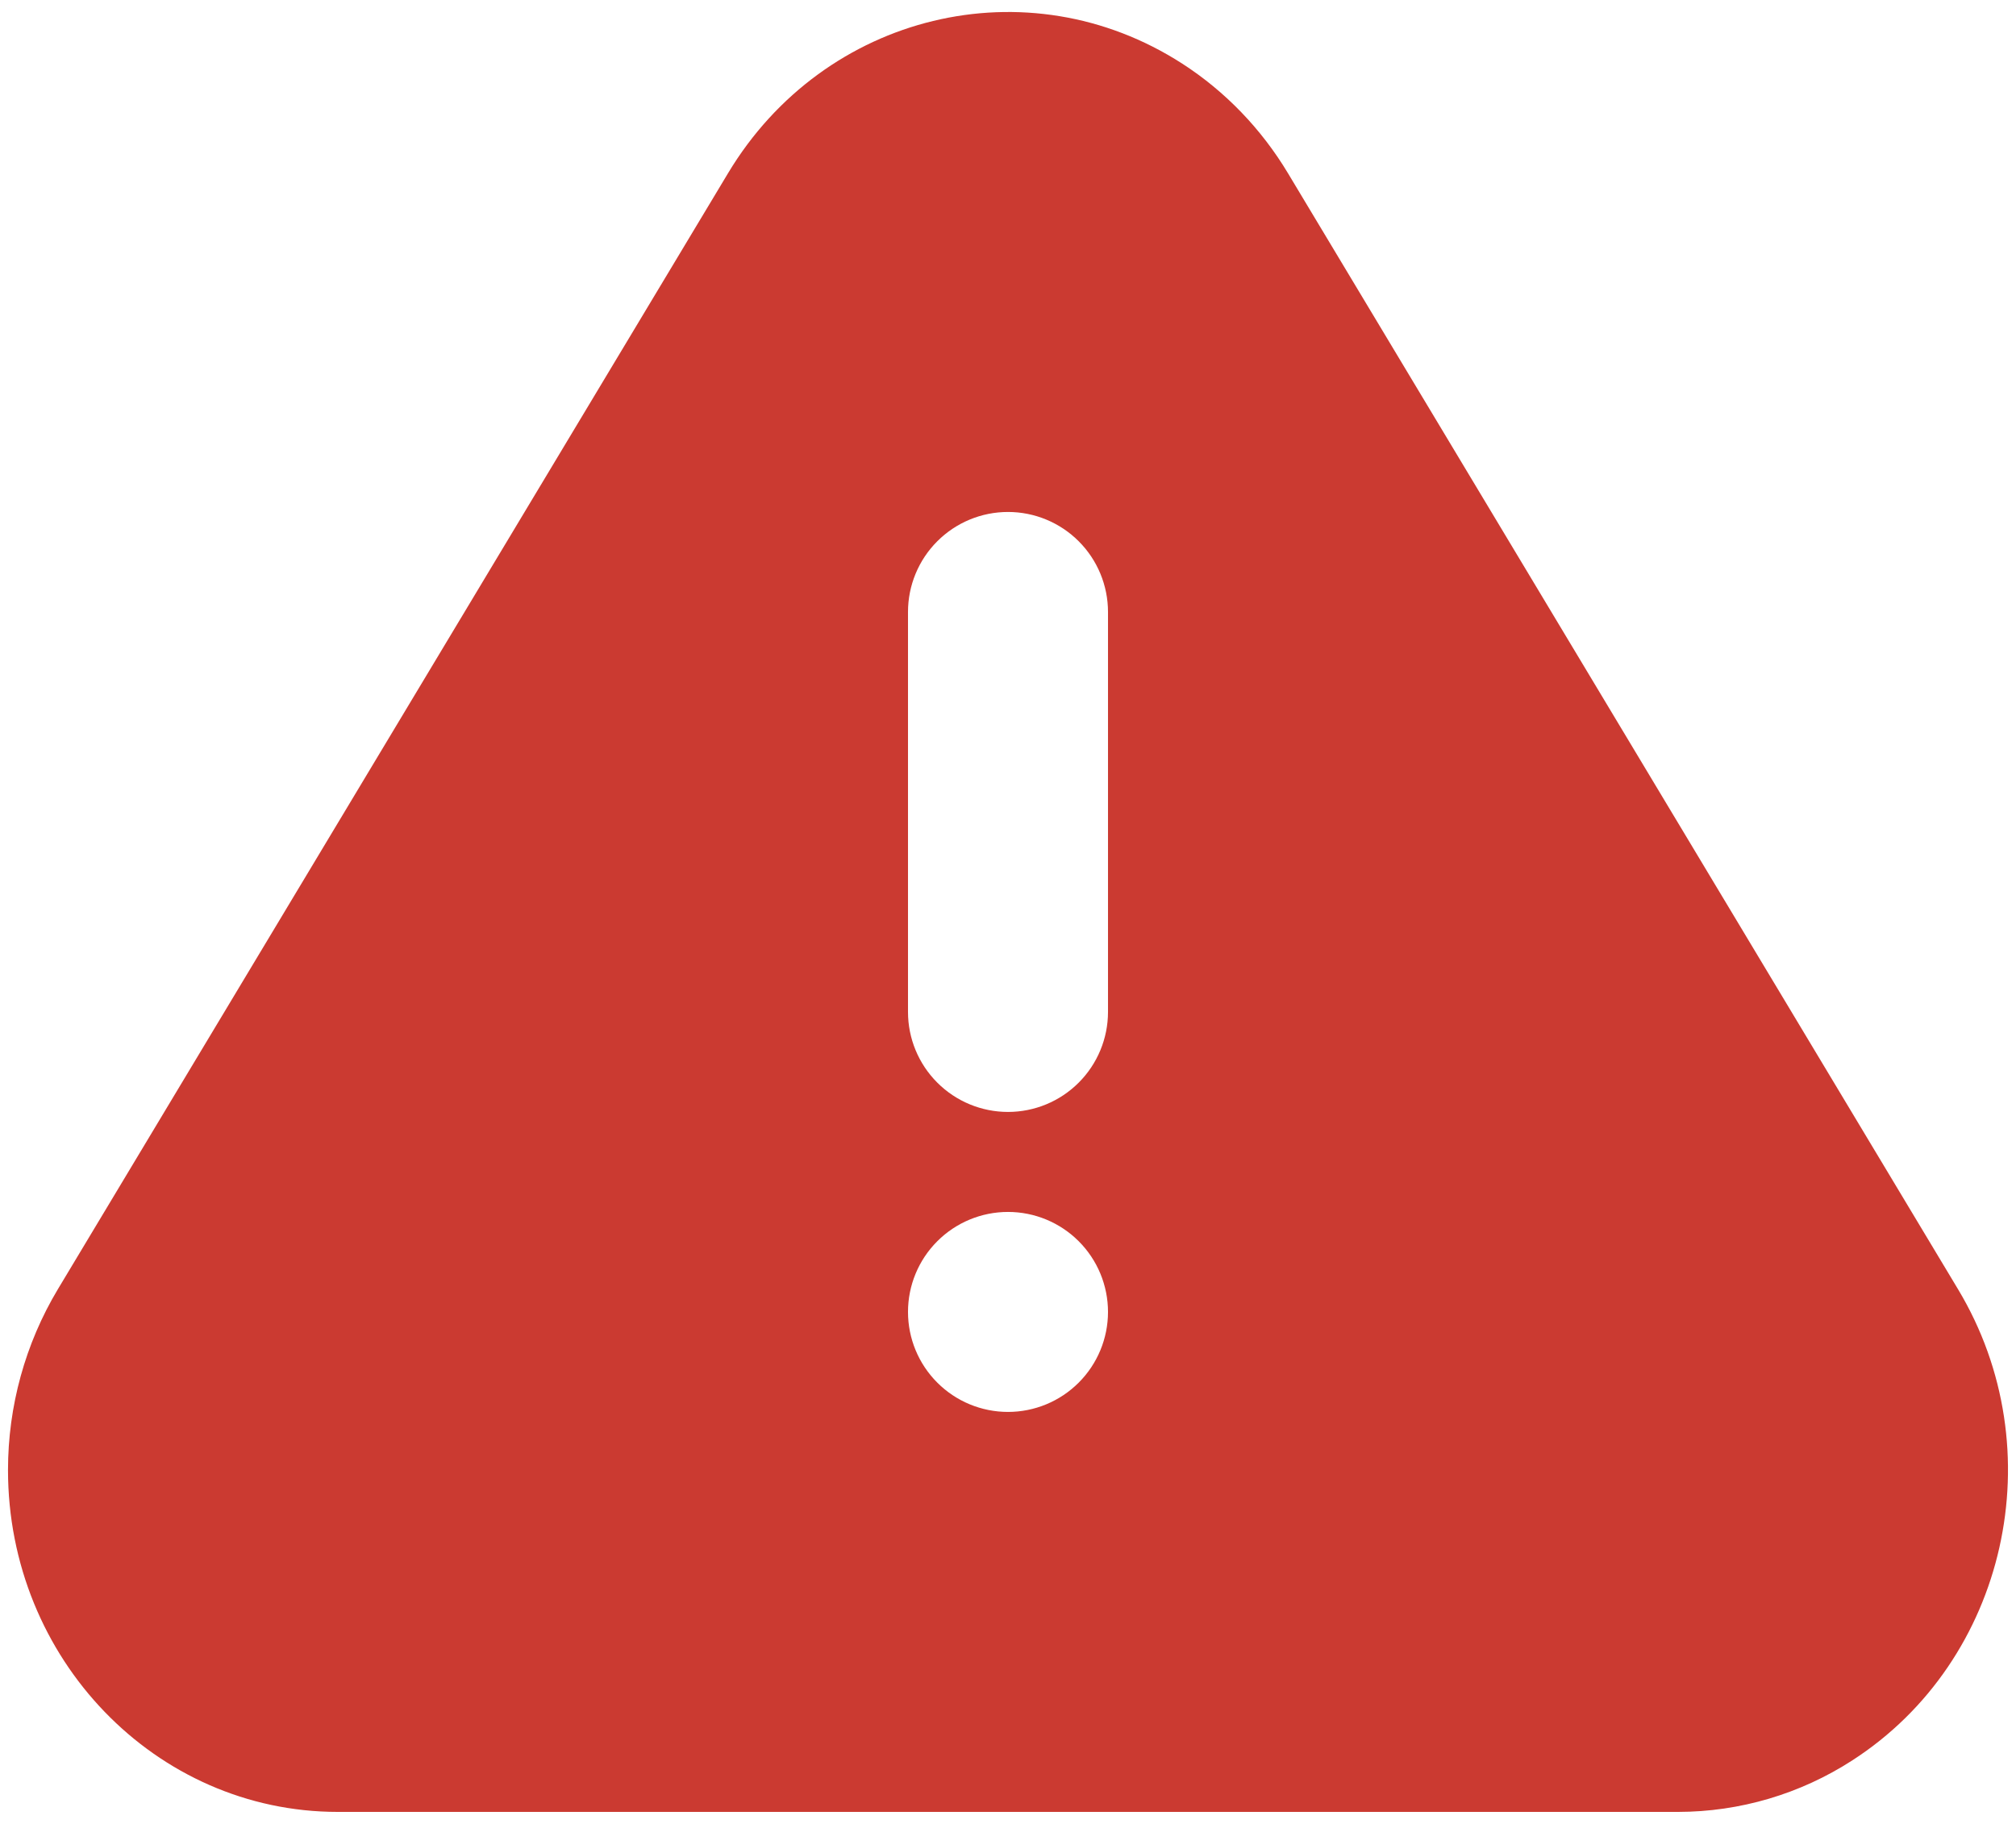 <svg width="126" height="114" viewBox="0 0 126 114" fill="none" xmlns="http://www.w3.org/2000/svg">
<path d="M80.5 10.83L122.381 80.587C128.4 90.605 125.444 103.787 115.775 110.024C112.53 112.125 108.747 113.245 104.881 113.249H21.113C9.731 113.249 0.5 103.687 0.5 91.88C0.5 87.887 1.581 83.98 3.612 80.587L45.5 10.83C51.513 0.812 64.225 -2.257 73.894 3.98C76.569 5.705 78.831 8.049 80.5 10.83ZM63 88.249C64.658 88.249 66.247 87.591 67.419 86.418C68.591 85.246 69.25 83.657 69.25 81.999C69.25 80.341 68.591 78.752 67.419 77.58C66.247 76.408 64.658 75.749 63 75.749C61.342 75.749 59.753 76.408 58.581 77.58C57.408 78.752 56.75 80.341 56.75 81.999C56.75 83.657 57.408 85.246 58.581 86.418C59.753 87.591 61.342 88.249 63 88.249ZM63 31.999C61.342 31.999 59.753 32.658 58.581 33.83C57.408 35.002 56.75 36.592 56.75 38.249V63.249C56.75 64.907 57.408 66.496 58.581 67.668C59.753 68.841 61.342 69.499 63 69.499C64.658 69.499 66.247 68.841 67.419 67.668C68.591 66.496 69.25 64.907 69.25 63.249V38.249C69.25 36.592 68.591 35.002 67.419 33.83C66.247 32.658 64.658 31.999 63 31.999Z" fill="#CB3A31"/>
</svg>

